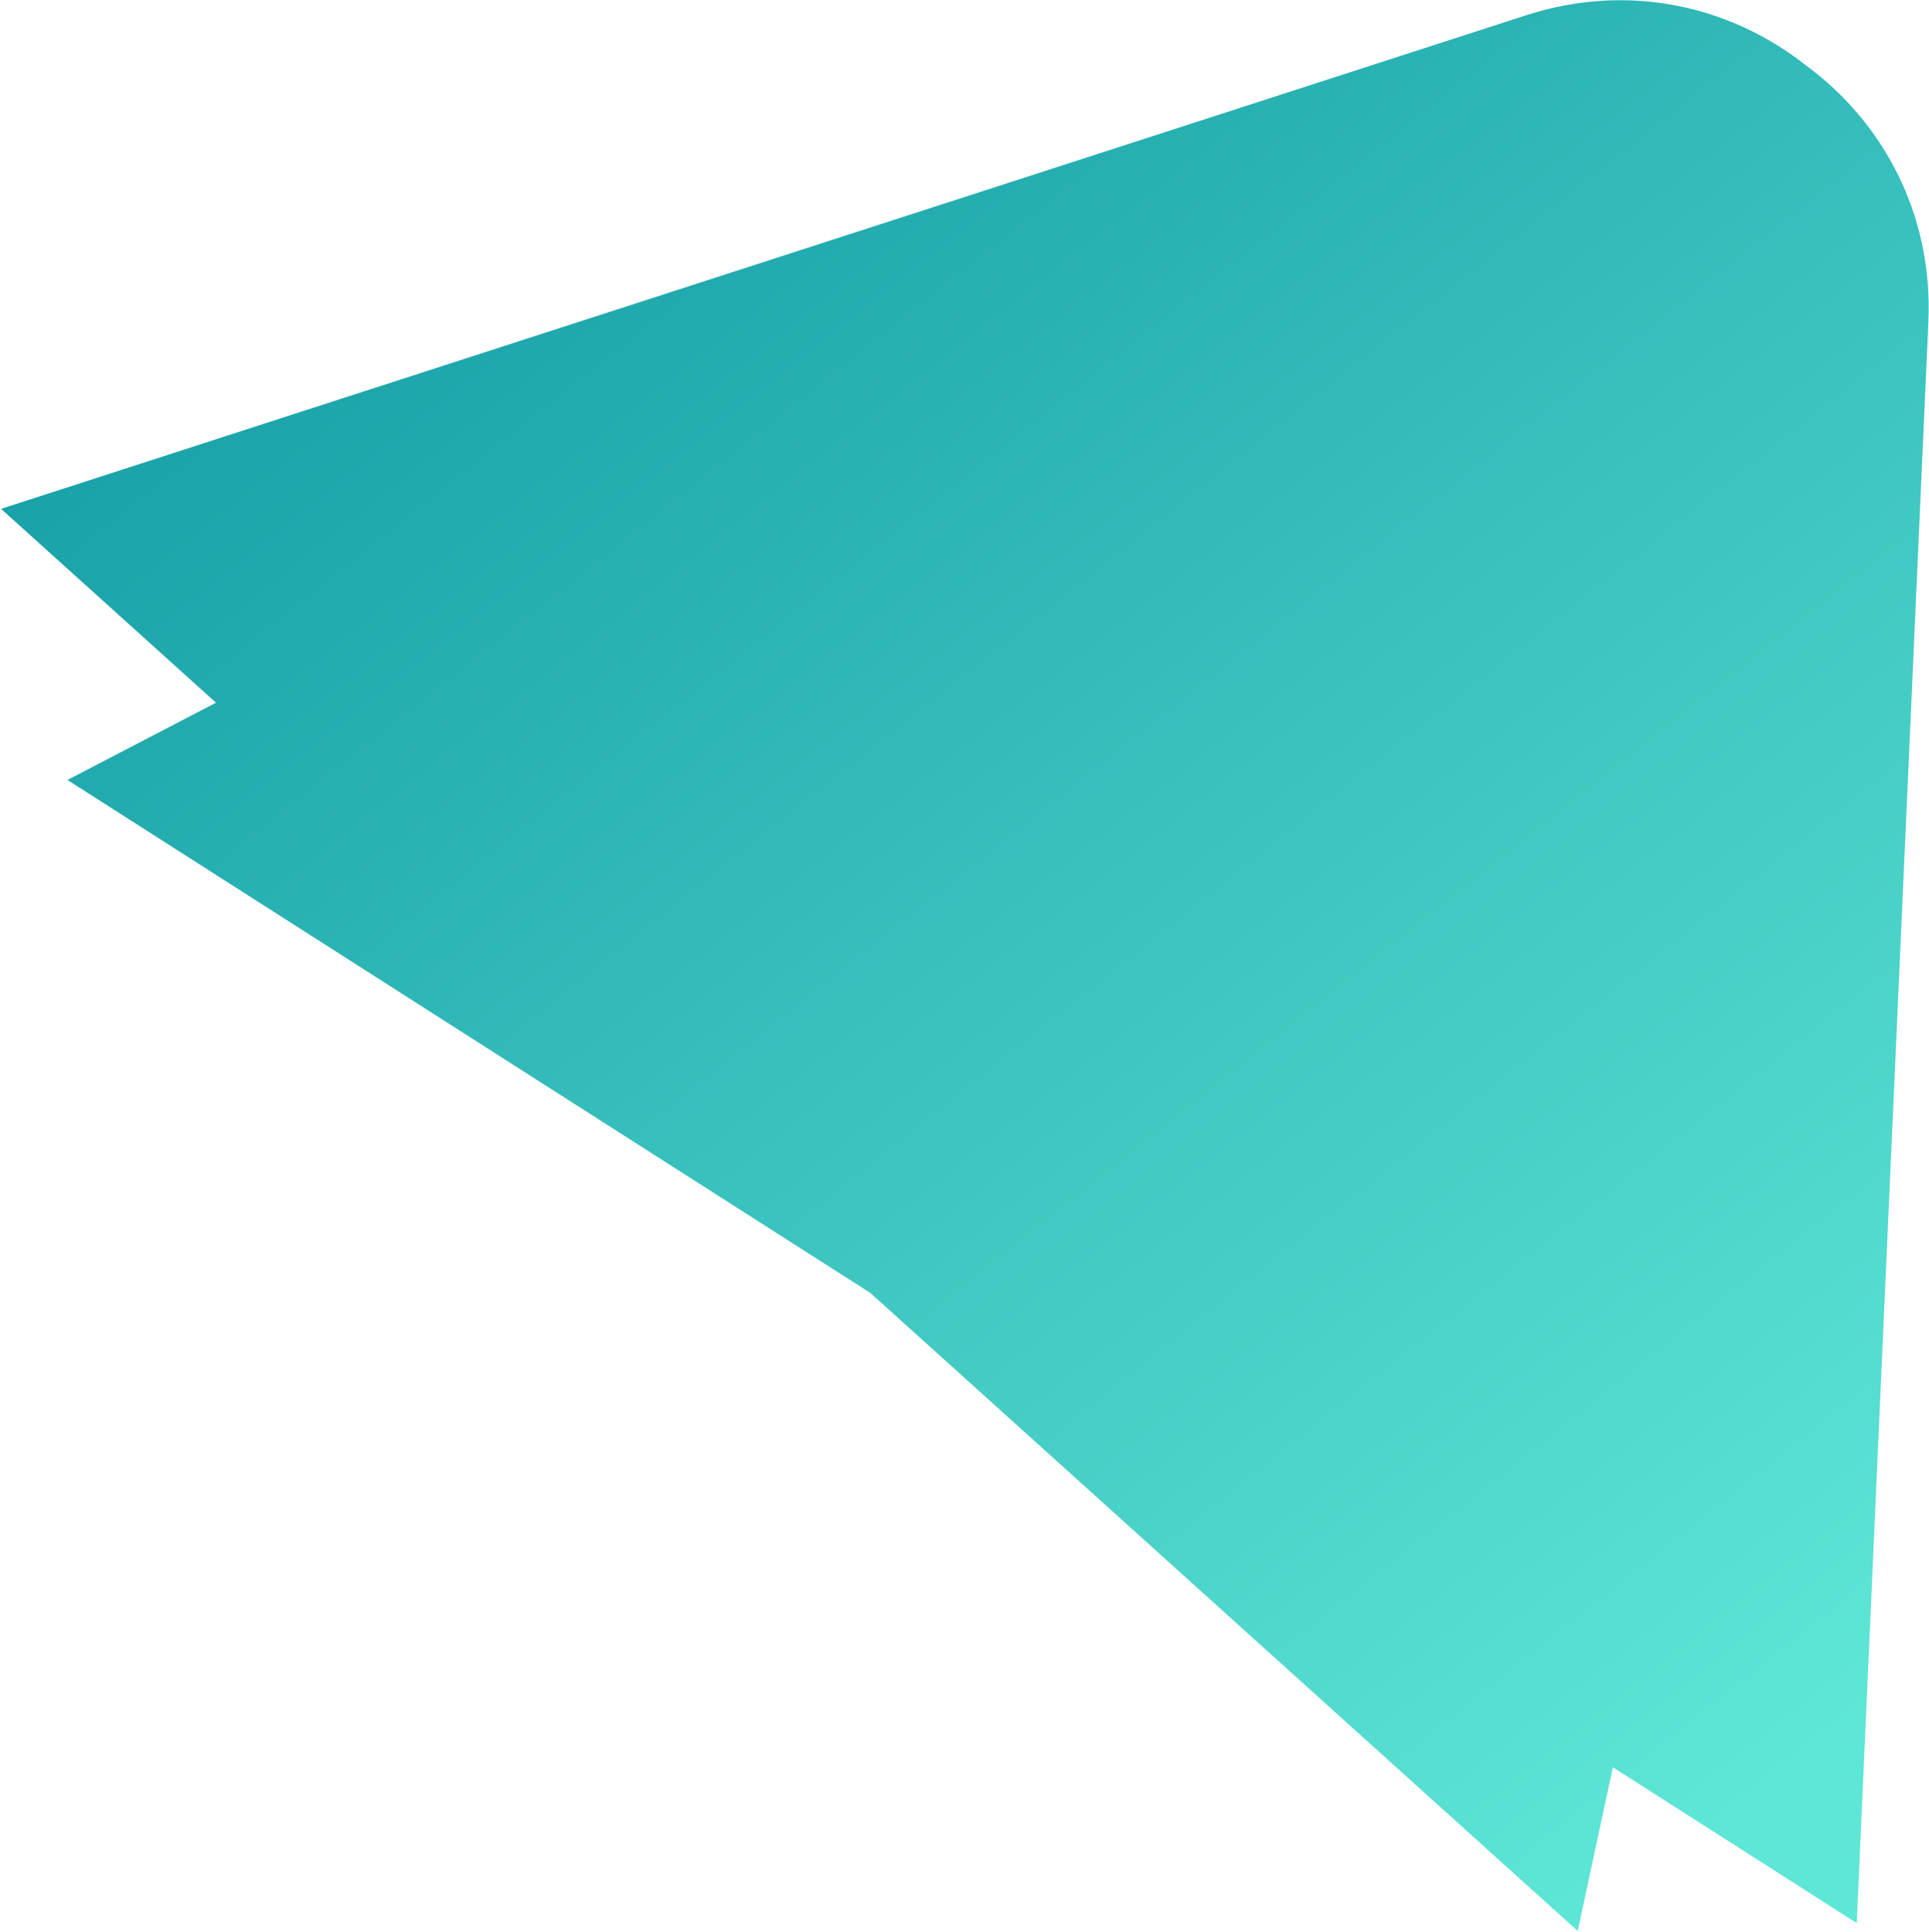 <svg width="568" height="569" viewBox="0 0 568 569" fill="none" xmlns="http://www.w3.org/2000/svg">
<path fill-rule="evenodd" clip-rule="evenodd" d="M256.259 380.713L19.834 229.663L19.875 229.672L63.593 206.921L0.311 149.838L449.353 4.5C479.775 -5.341 509.83 1.905 531.759 19.239C554.285 35.788 569.239 62.846 567.816 94.788L546.728 566.293L474.911 520.409L464.564 568.594L464.583 568.631L256.259 380.713Z" fill="url(#paint0_linear_0_1194)"/>
<defs>
<linearGradient id="paint0_linear_0_1194" x1="660.196" y1="417.415" x2="245.802" y2="-103.971" gradientUnits="userSpaceOnUse">
<stop stop-color="#5EE6D6"/>
<stop offset="1" stop-color="#149DA5"/>
</linearGradient>
</defs>
</svg>
